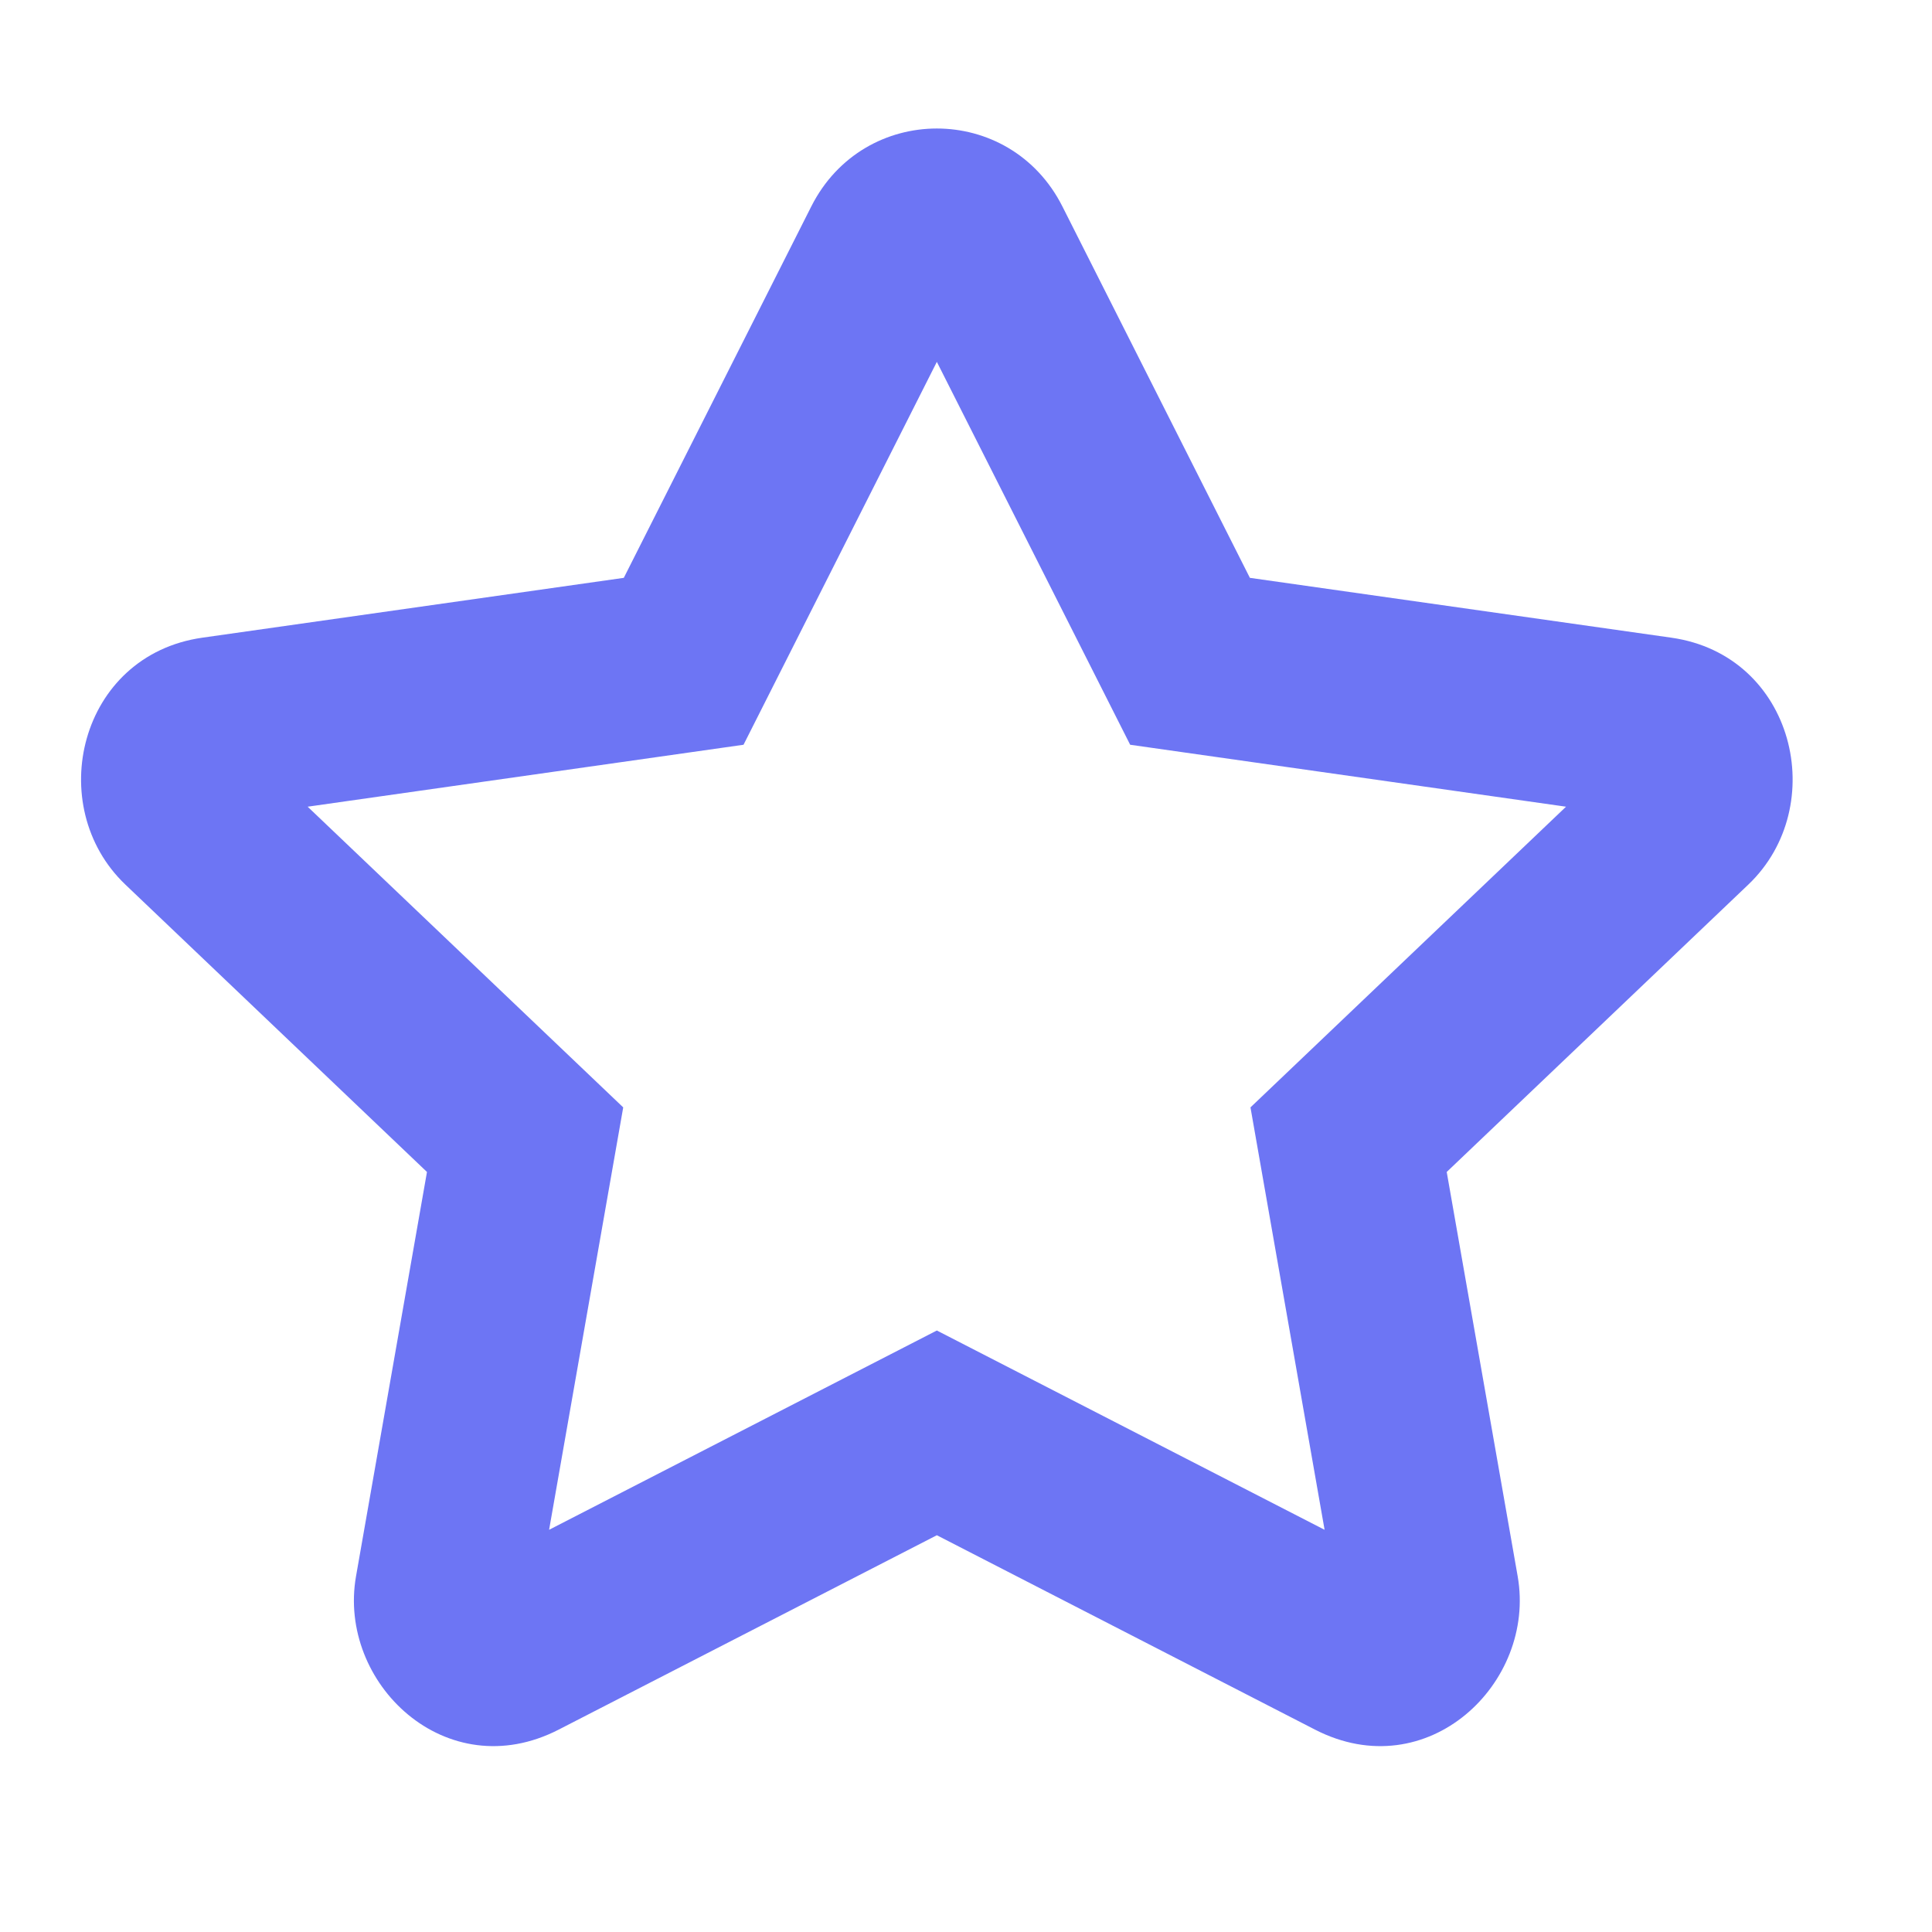<svg width="33" height="33" viewBox="0 0 33 33" fill="none" xmlns="http://www.w3.org/2000/svg">
<g clip-path="url(#clip0_6910_108578)">
<path fill-rule="evenodd" clip-rule="evenodd" d="M16.002 6.181L12.7 12.721L5.255 13.779L10.645 18.915L9.379 26.13L16.002 22.726L22.625 26.13L21.359 18.915L26.749 13.779L19.304 12.721L16.002 6.181ZM13.857 3.527C14.753 1.751 17.251 1.751 18.147 3.527L21.349 9.87L28.547 10.892C30.654 11.191 31.267 13.771 29.862 15.11L24.711 20.018L25.923 26.924C26.243 28.749 24.382 30.531 22.461 29.543L16.002 26.223L9.543 29.543C7.622 30.531 5.761 28.749 6.081 26.924L7.293 20.018L2.142 15.11C0.737 13.771 1.35 11.191 3.457 10.892L10.655 9.87L13.857 3.527Z" fill="#6D75F4"/>
</g>
<defs>
<clipPath id="clip0_6910_108578">
<rect width="29.87" height="28.003" fill="white" transform="translate(1.067 2)"/>
</clipPath>
</defs>
</svg>
